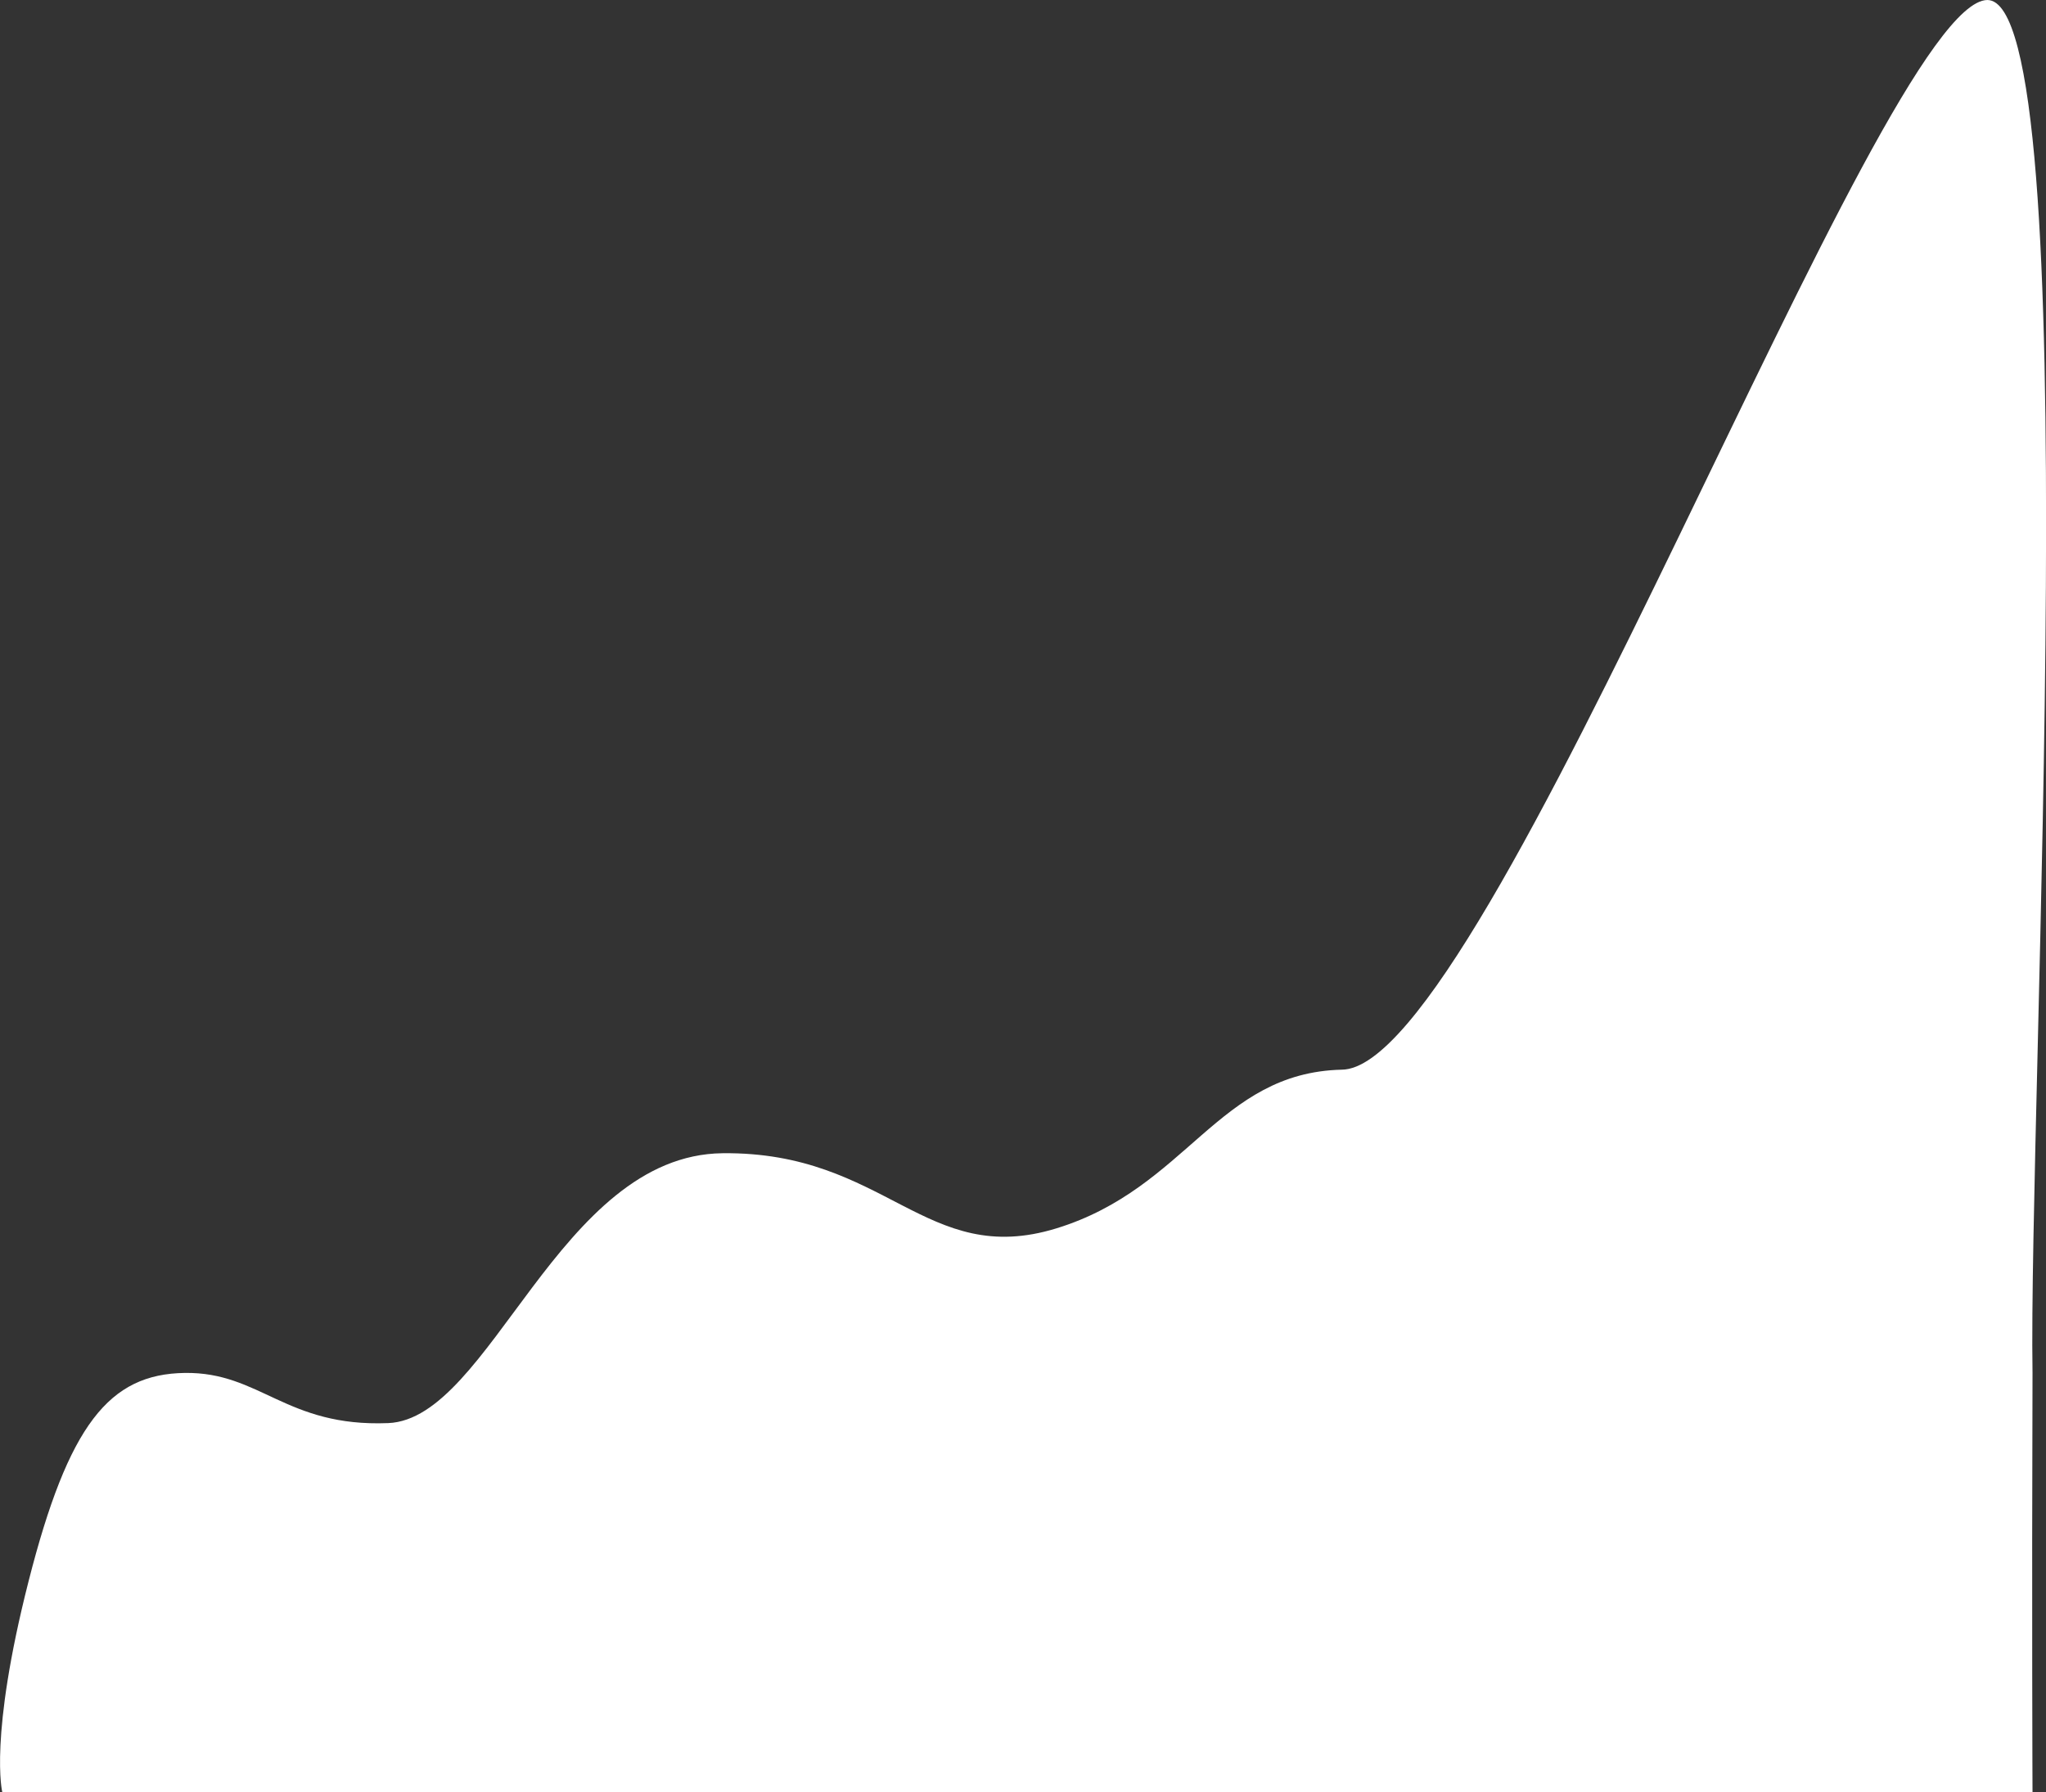 <svg xmlns="http://www.w3.org/2000/svg" xmlns:xlink="http://www.w3.org/1999/xlink" width="122.98" height="107.733" viewBox="0 0 122.98 107.733">
  <rect x="0" y="0" width="122.98" height="107.733" fill="#333333" stroke="none"/>
  <defs>
    <linearGradient id="linear-gradient" x1="0.5" x2="0.5" y2="1" gradientUnits="objectBoundingBox">
      <stop offset="0" stop-color="#fff"/>
      <stop offset="1" stop-color="#fff"/>
    </linearGradient>
  </defs>
  <path id="Path_115" data-name="Path 115" d="M1129.781,5956.919c2.4-9.416,4.849-12.456,9.39-12.52s6.068,3.262,12.225,3.016,10.254-16.116,20.1-16.224,12.206,6.938,20.074,4.514,9.7-9.358,17.14-9.537c8.85-.031,32.366-64.247,38.807-64.306,6.021,0,2.46,66.492,2.716,82.537-.048,14.392,0,25.2,0,25.2H1128.2S1127.382,5966.337,1129.781,5956.919Z" transform="translate(-1128.063 -5861.862)" fill="url(#linear-gradient)"/>
</svg>
